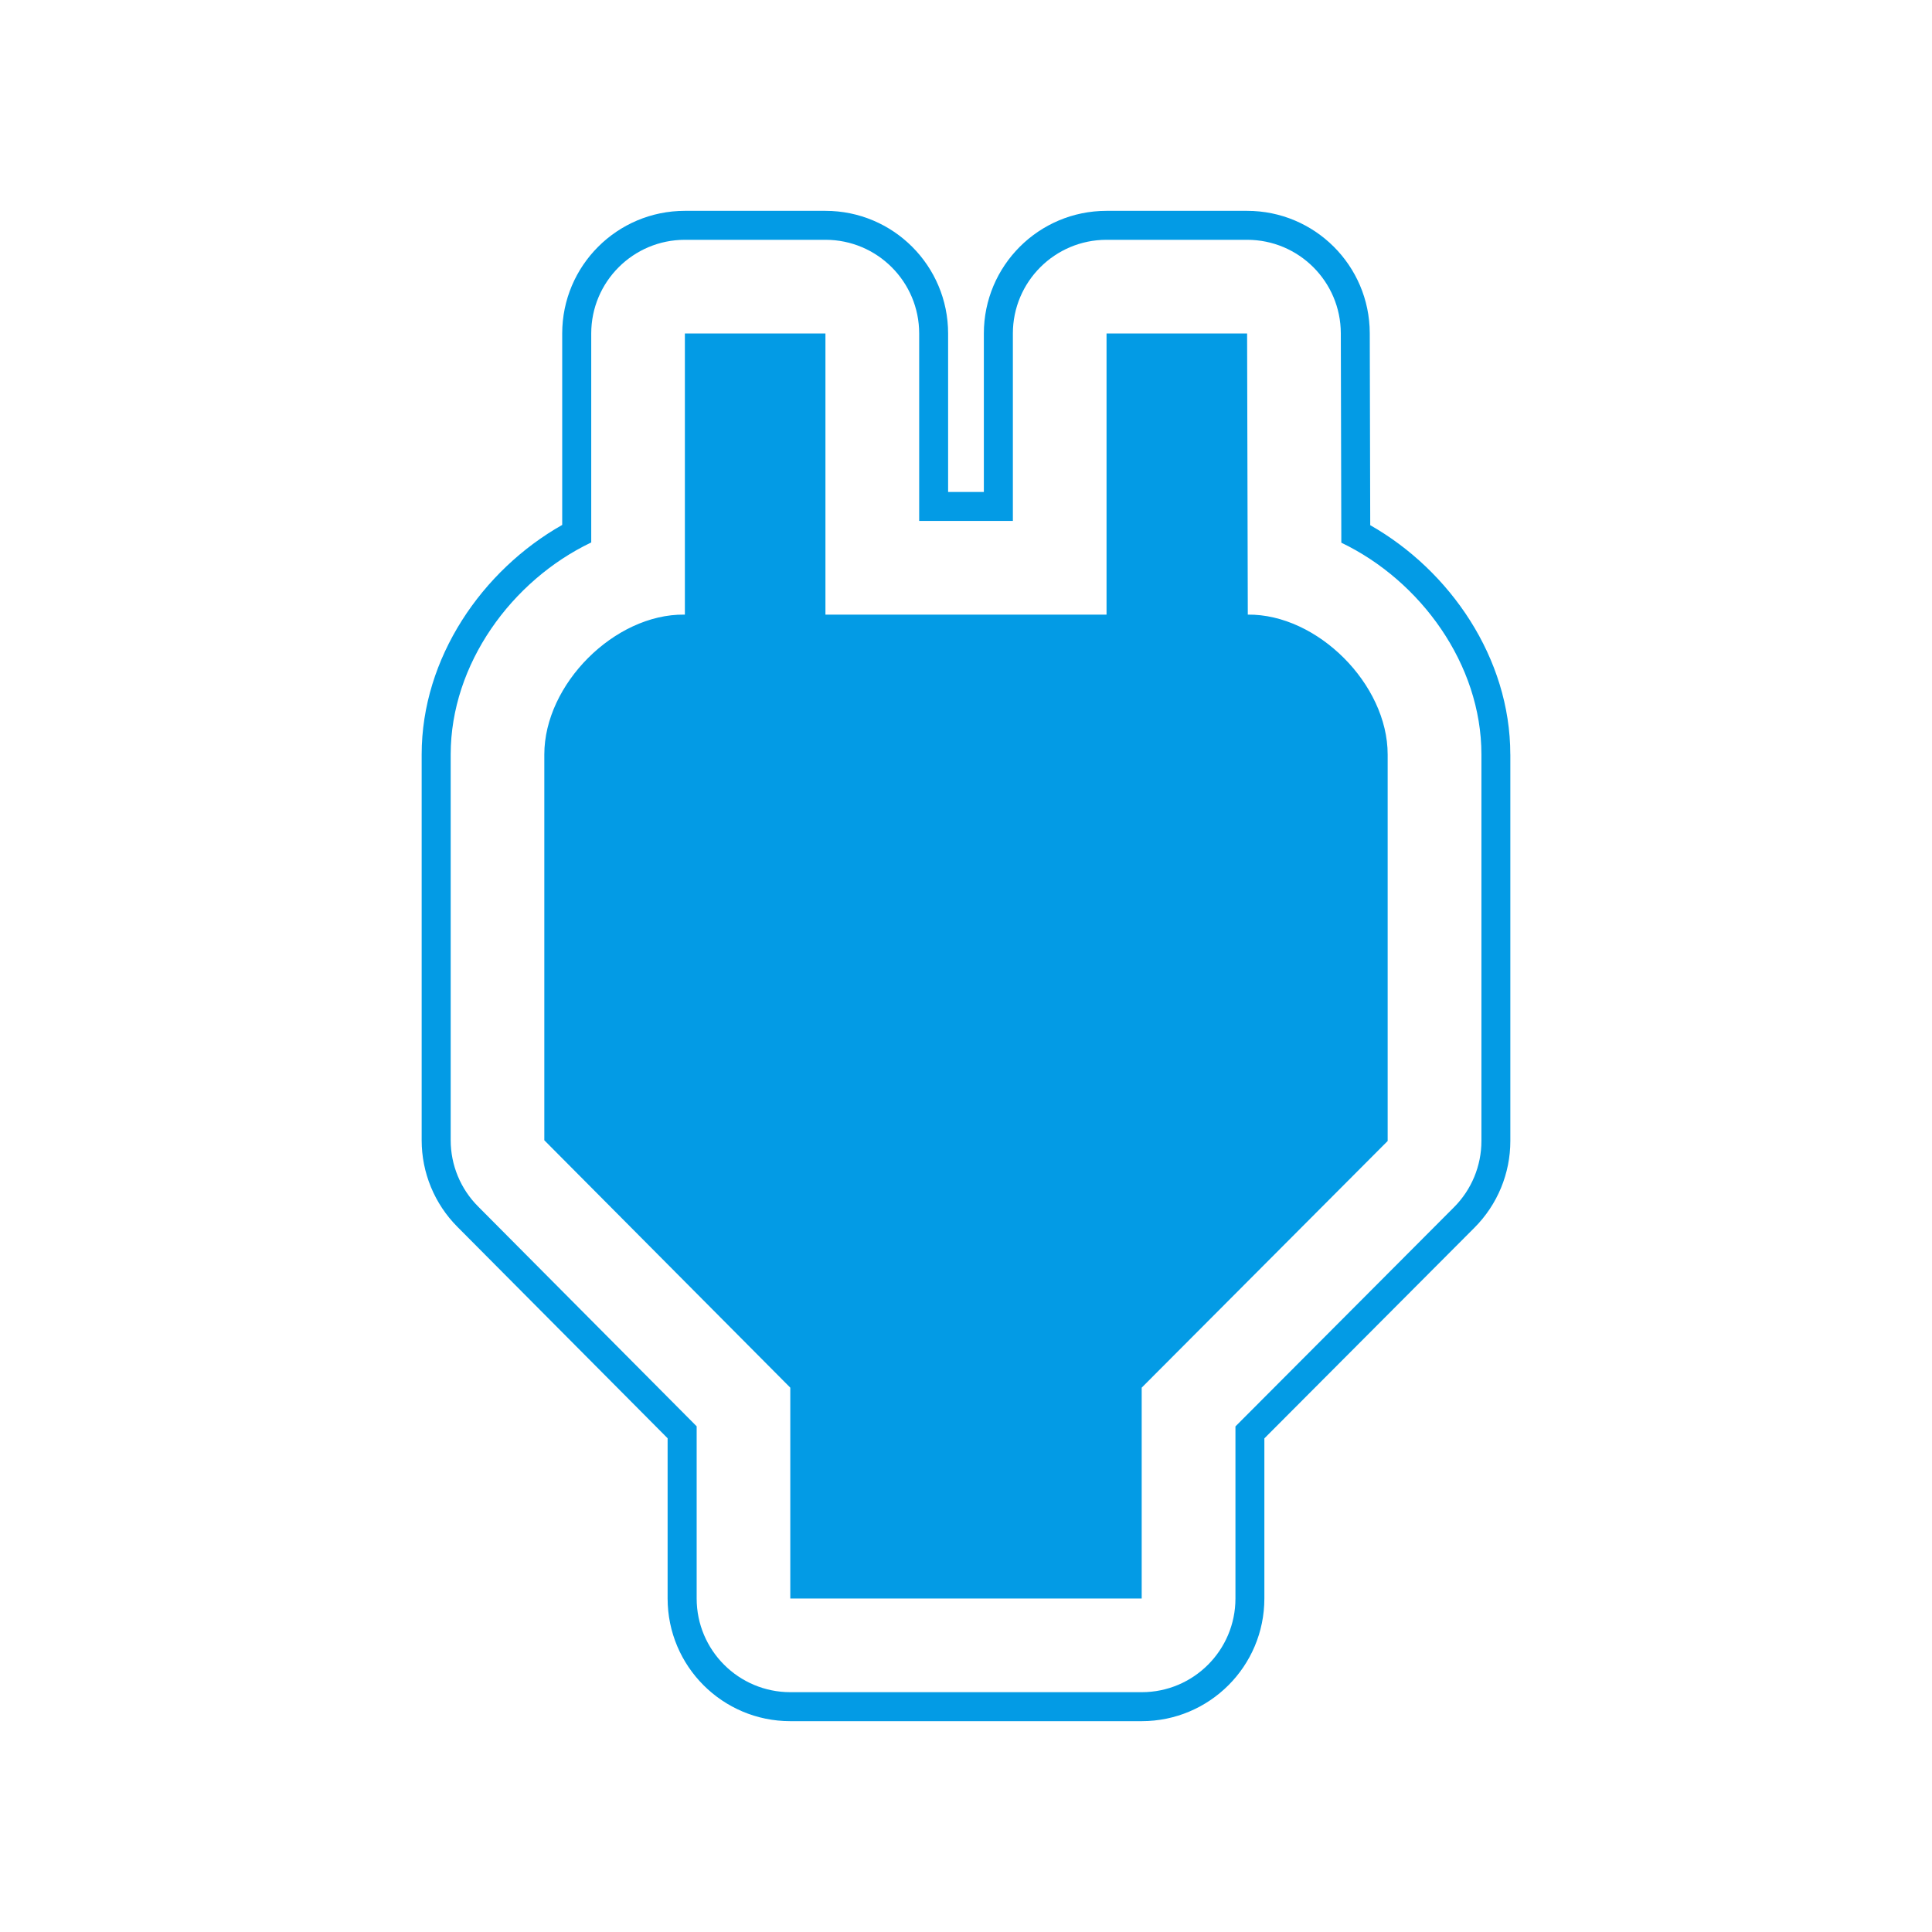 <svg version="1.1" xmlns="http://www.w3.org/2000/svg" xmlns:xlink="http://www.w3.org/1999/xlink" viewBox="0,0,1024,1024">
	<!-- Color names: teamapps-color-1 -->
	<desc>power icon - Licensed under Apache License v2.0 (http://www.apache.org/licenses/LICENSE-2.0) - Created with Iconfu.com - Derivative work of Material icons (Copyright Google Inc.)</desc>
	<g fill="none" fill-rule="nonzero" style="mix-blend-mode: normal">
		<g color="#039be5" class="teamapps-color-1">
			<path d="M800.51,399.88v204.87c0,17.21 -6.83,33.72 -18.98,45.91l-111.39,111.71v84.86c0,35.91 -29.11,65.02 -65.02,65.02h-186.25c-35.91,0 -65.02,-29.11 -65.02,-65.02v-84.92l-111.45,-112.09c-12.11,-12.18 -18.91,-28.67 -18.91,-45.85v-204.49c0,-51.21 32.07,-97.66 74.49,-121.66v-101.45c0,-35.91 29.11,-65.02 65.02,-65.02h74.5c35.91,0 65.02,29.11 65.02,65.02v83.97h18.94v-83.97c0,-35.91 29.11,-65.02 65.02,-65.02h74.5c35.85,0 64.94,29.01 65.02,64.86l0.25,101.75c42.28,24.03 74.24,70.38 74.24,121.52zM710.93,287.65l-0.27,-111.01c-0.07,-27.38 -22.28,-49.54 -49.66,-49.54h-74.5c-27.43,0 -49.66,22.24 -49.66,49.66v99.33h-49.66v-99.33c0,-27.43 -22.24,-49.66 -49.66,-49.66h-74.5c-27.43,0 -49.66,22.24 -49.66,49.66v110.75c-42.18,20.16 -74.49,64.48 -74.49,112.36v204.49c0,13.12 5.19,25.71 14.45,35.02l115.92,116.59v91.26c0,27.43 22.24,49.66 49.66,49.66h186.25c27.43,0 49.66,-22.24 49.66,-49.66v-91.21l115.87,-116.2c9.28,-9.31 14.5,-21.92 14.5,-35.07v-204.87c0,-47.81 -32.19,-92.02 -74.22,-112.23zM735.49,399.88v204.87l-130.37,130.74v111.74h-186.25v-111.74l-130.37,-131.12v-204.49c0,-37.25 37.25,-74.49 74.13,-74.12h0.37v-148.99h74.5v148.99h148.99v-148.99h74.5l0.37,148.99c36.88,-0.38 74.13,36.87 74.13,74.12z" fill="currentColor"/>
		</g>
	</g>
</svg>